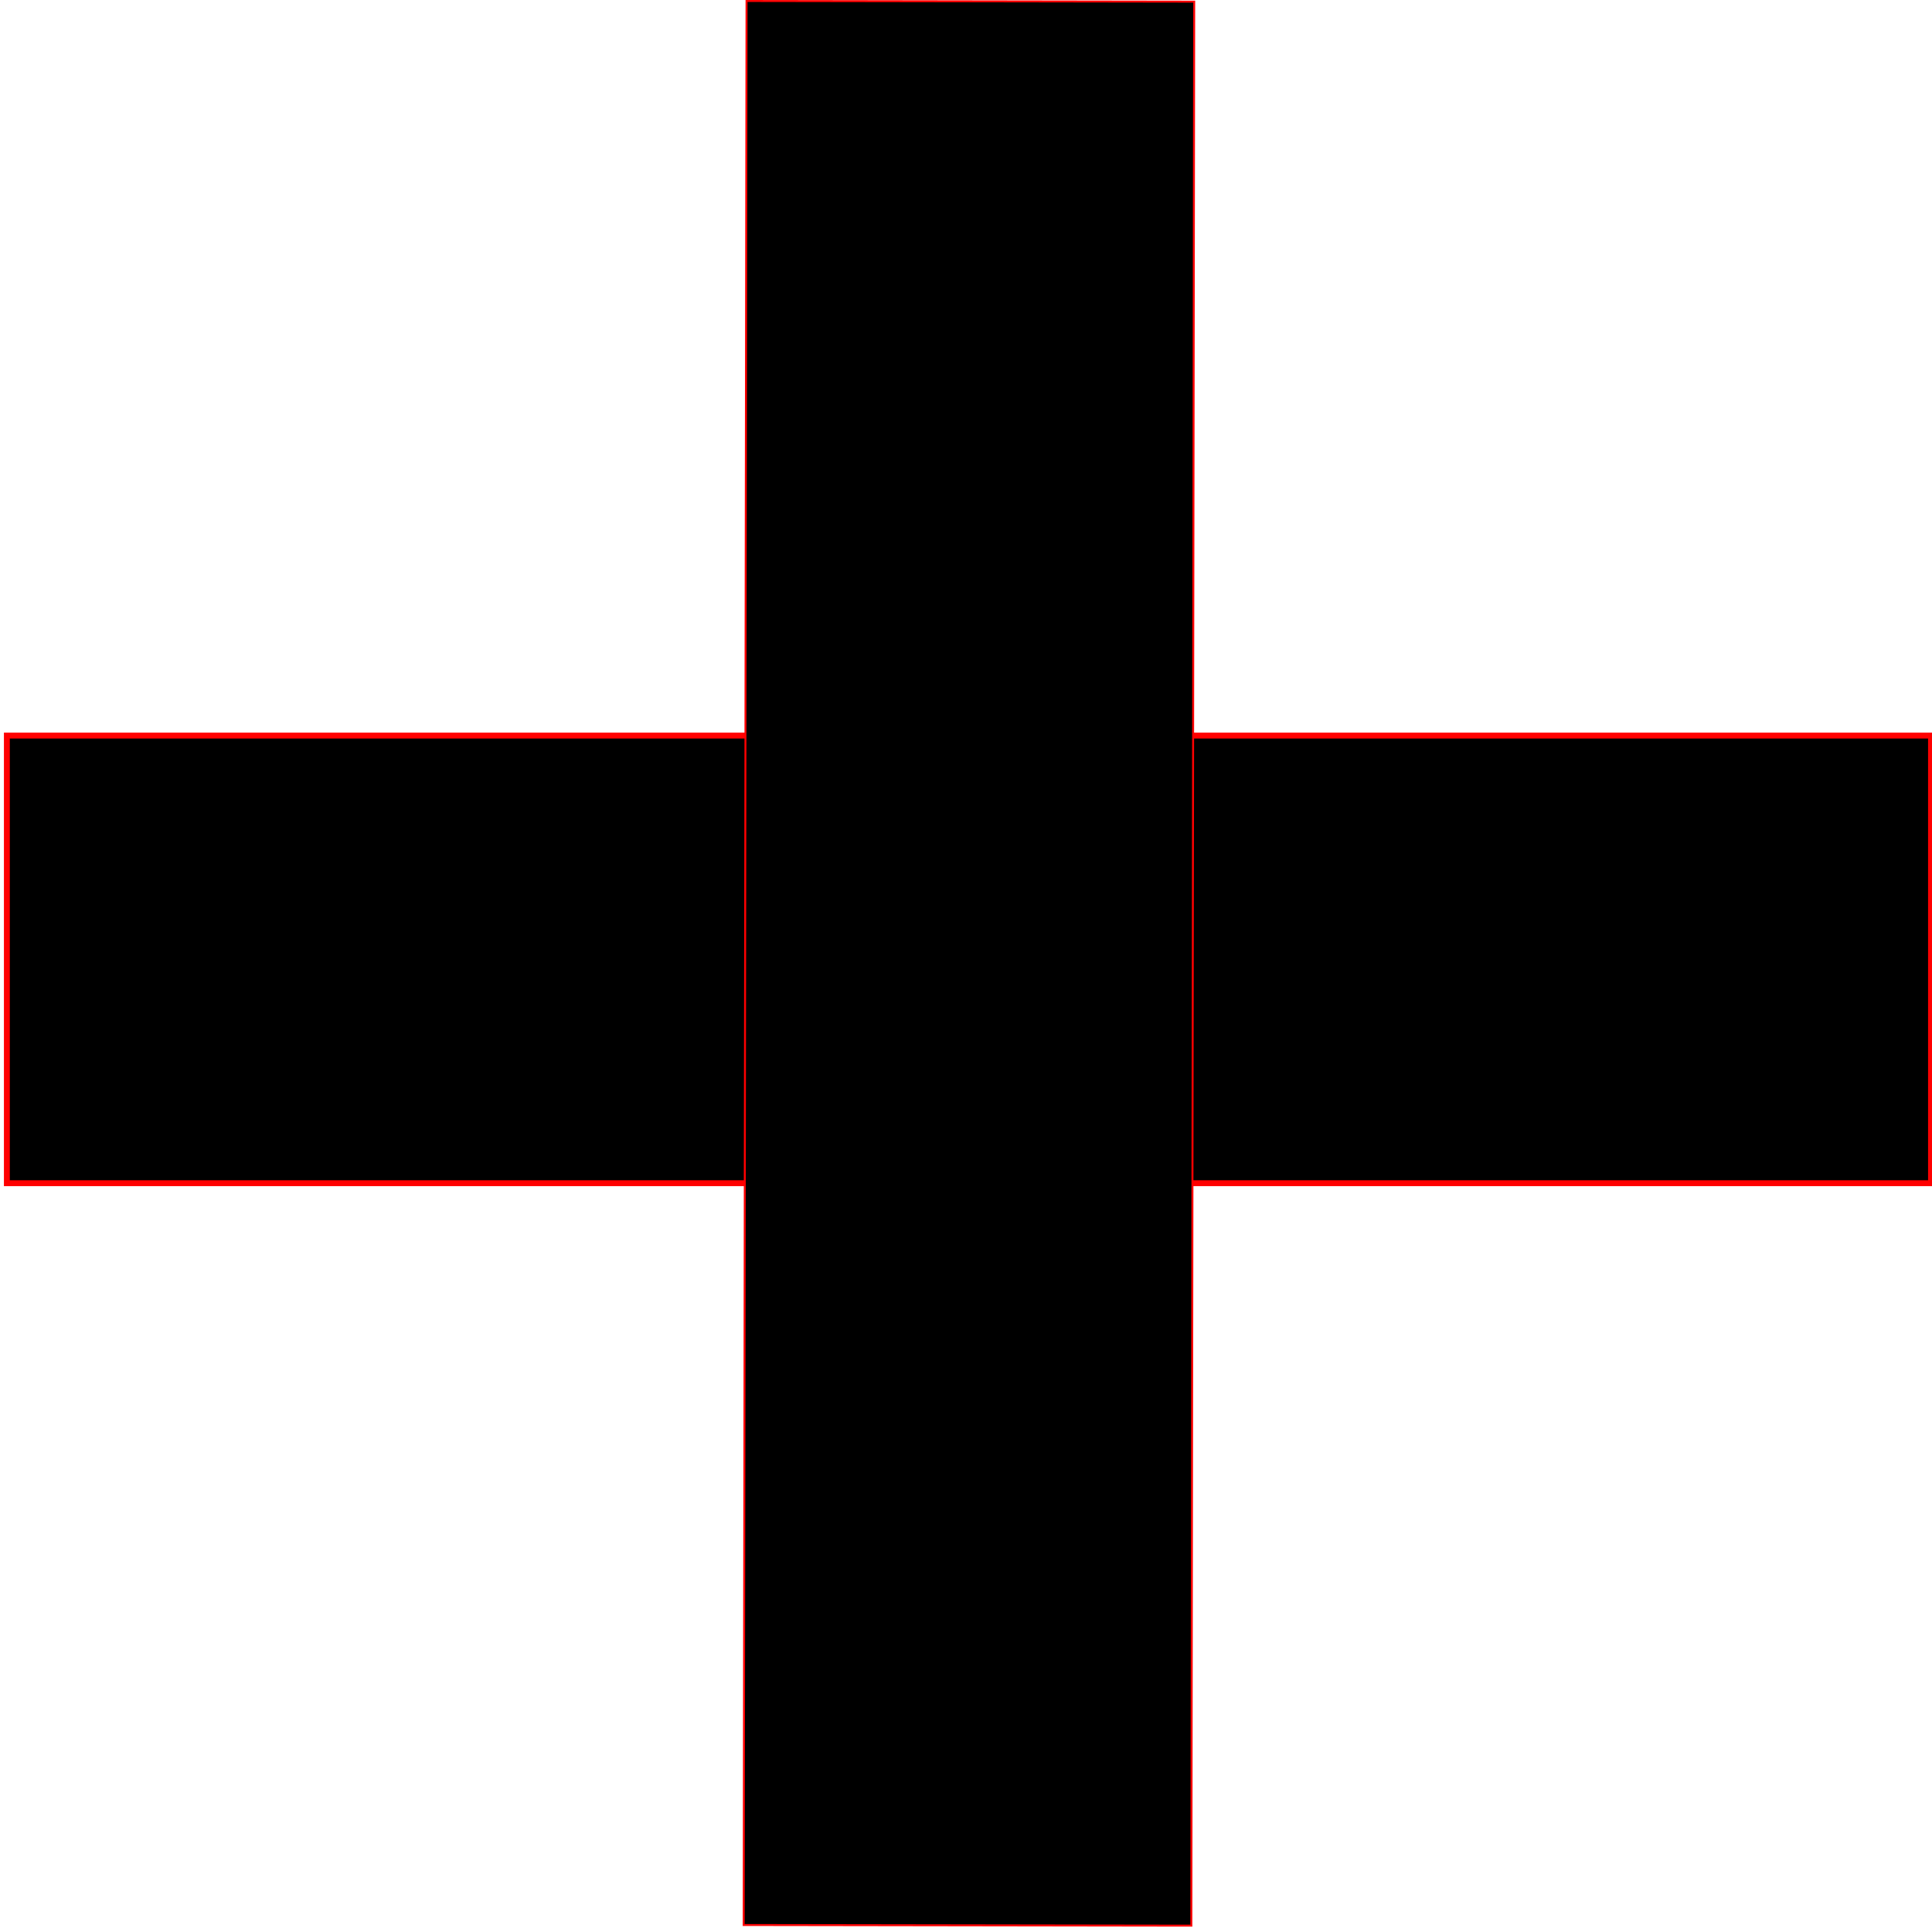 <svg width="492" height="491" xmlns="http://www.w3.org/2000/svg">
 <!-- Created with Method Draw - http://github.com/duopixel/Method-Draw/ -->
 <g>
  <title>background</title>
  <rect fill="none" id="canvas_background" height="493" width="494" y="-1" x="-1"/>
  <g display="none" overflow="visible" y="0" x="0" height="100%" width="100%" id="canvasGrid">
   <rect fill="url(#gridpattern)" stroke-width="0" y="0" x="0" height="100%" width="100%"/>
  </g>
 </g>
 <g>
  <title>Layer 1</title>
  <rect id="svg_1" height="114" width="490" y="187.334" x="1.75" stroke-width="1.5" stroke="#ff0000" fill="#000"/>
  <rect transform="rotate(90.085 246.75,245.334) " id="svg_2" height="114" width="490" y="188.334" x="1.75" stroke-width="0.5" stroke="#ff0000" fill="#000"/>
 </g>
</svg>